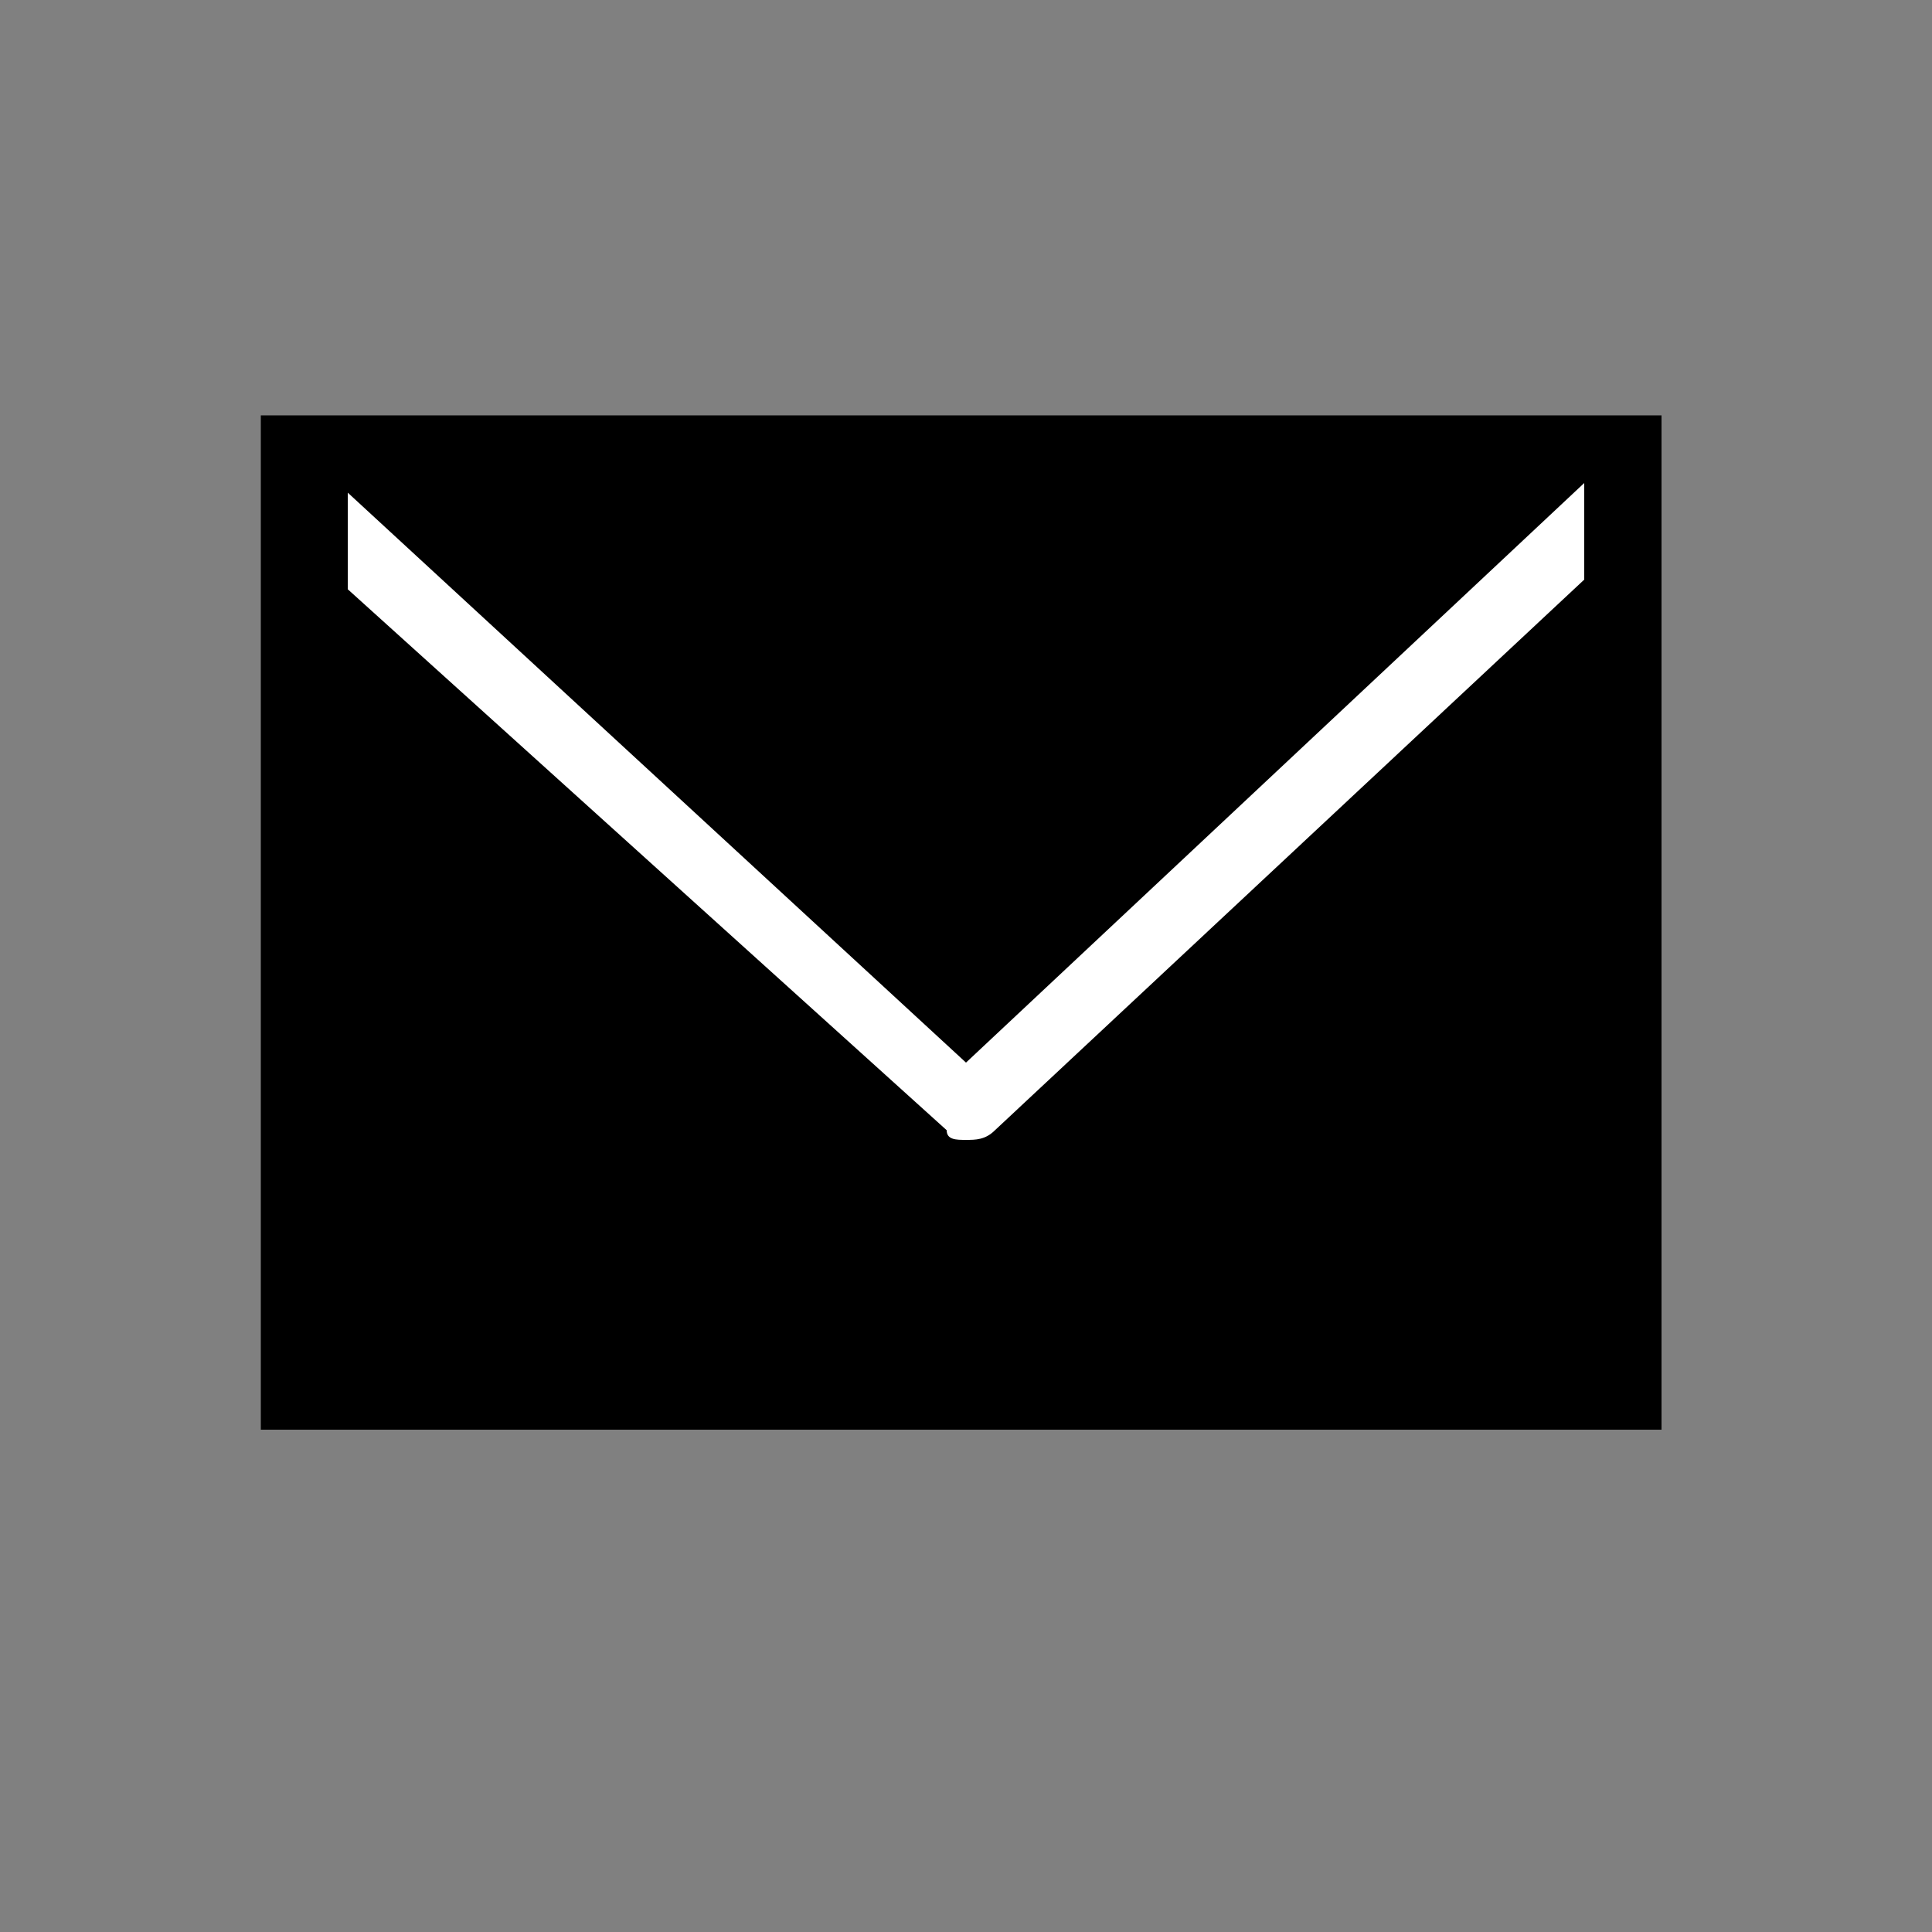 <?xml version="1.0" encoding="utf-8"?>
<!-- Generator: Adobe Illustrator 18.1.1, SVG Export Plug-In . SVG Version: 6.00 Build 0)  -->
<svg version="1.1" xmlns="http://www.w3.org/2000/svg" xmlns:xlink="http://www.w3.org/1999/xlink" x="0px" y="0px"
	 viewBox="0 0 20 20" style="enable-background:new 0 0 20 20;" xml:space="preserve">
<rect x="0" y="0" width="20" height="20" fill="#808080" stroke="none"/>
<style type="text/css">
	.st0{fill:#FFFFFF;}
</style>
<g id="Layer_1">
	<rect x="2.7" y="4.3" width="14.5" height="10.5"/>
	<path class="st0" d="M10,11.8c-0.1,0-0.2,0-0.2-0.1L3.6,6.1l0-1L10,11l6.4-6l0,1l-6.1,5.7C10.2,11.8,10.1,11.8,10,11.8z"/>
</g>
<g id="Layer_2">
</g>
</svg>
